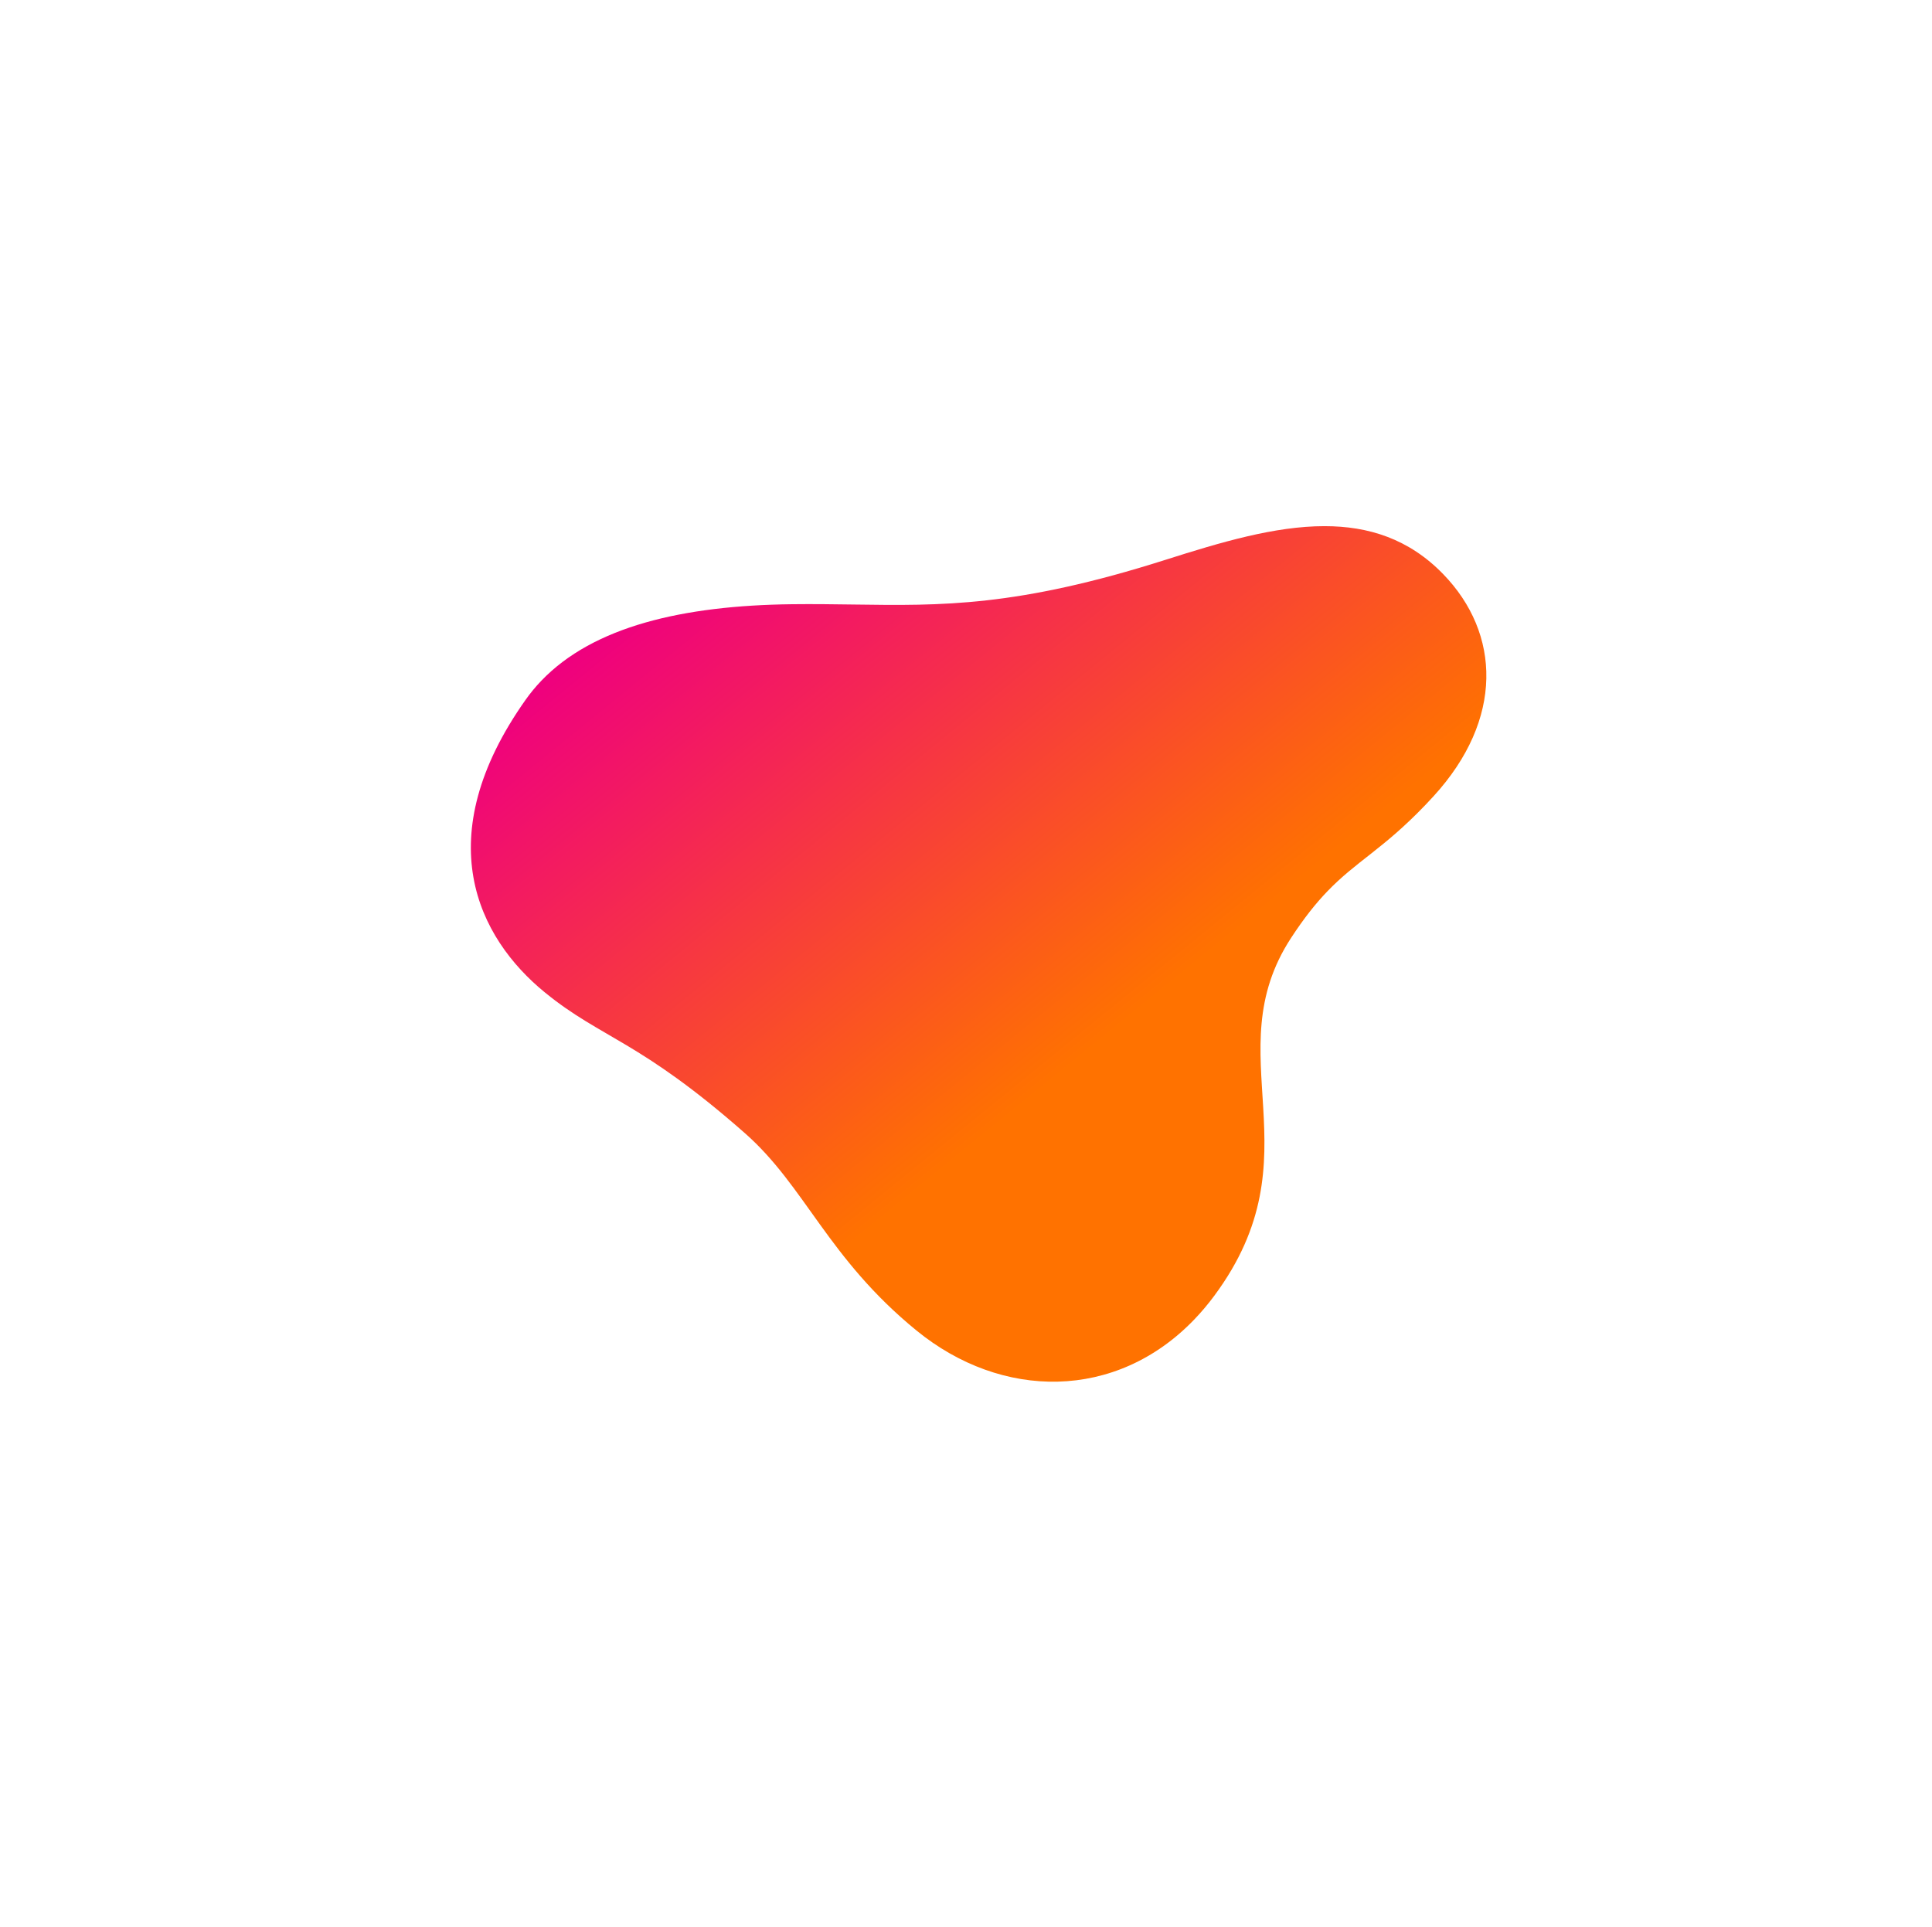 <svg xmlns="http://www.w3.org/2000/svg" xmlns:xlink="http://www.w3.org/1999/xlink" viewBox="0 0 2480.7 2475.06"><defs><style>.cls-1{fill:none;}.cls-2{clip-path:url(#clip-path);}.cls-3{fill:url(#무제_그라디언트);}</style><clipPath id="clip-path"><path class="cls-1" d="M1497,718.78c-190.94,60.76-288,59.17-401.39,57.58-25-.35-50.76-.7-78.51-.39-140.52,1.62-255.3,28.62-322,98.24a212.6,212.6,0,0,0-20.17,24.42c-125.35,177.31-61.77,305.44,24.95,376.11,72.61,59.19,121,61.13,256.66,180.61,77.57,68.32,106.26,160.27,220.11,253.26C1286,1798,1433,1799.35,1533.67,1694.33a313.34,313.34,0,0,0,25.5-30.28c133.89-180.58.77-309.7,98.58-459.53,16.87-25.84,31.84-44.44,46.25-59.47,18.83-19.64,36.71-33.2,56.67-48.93s42-33.63,69.13-61.93q5.24-5.46,10.73-11.45c90.65-99,86.34-209.39,12.49-285.48-44.08-45.41-96-61.55-152.37-61.55-63.85,0-133.39,20.72-203.63,43.07"/></clipPath><linearGradient id="무제_그라디언트" x1="604.55" y1="1774.6" x2="605.55" y2="1774.6" gradientTransform="matrix(0, -1169.13, -1169.13, 0, 2075986.41, 708576.5)" gradientUnits="userSpaceOnUse"><stop offset="0" stop-color="#ff7200"/><stop offset="0.31" stop-color="#ff7200"/><stop offset="1" stop-color="#ef007e"/></linearGradient></defs><title>자산 1</title><g id="레이어_2" data-name="레이어 2"><g id="레이어_1-2" data-name="레이어 1"><g class="cls-2"><rect class="cls-3" x="349.93" y="366.18" width="1780.85" height="1742.71" transform="translate(-502.39 1056.37) rotate(-39)"/></g></g></g></svg>